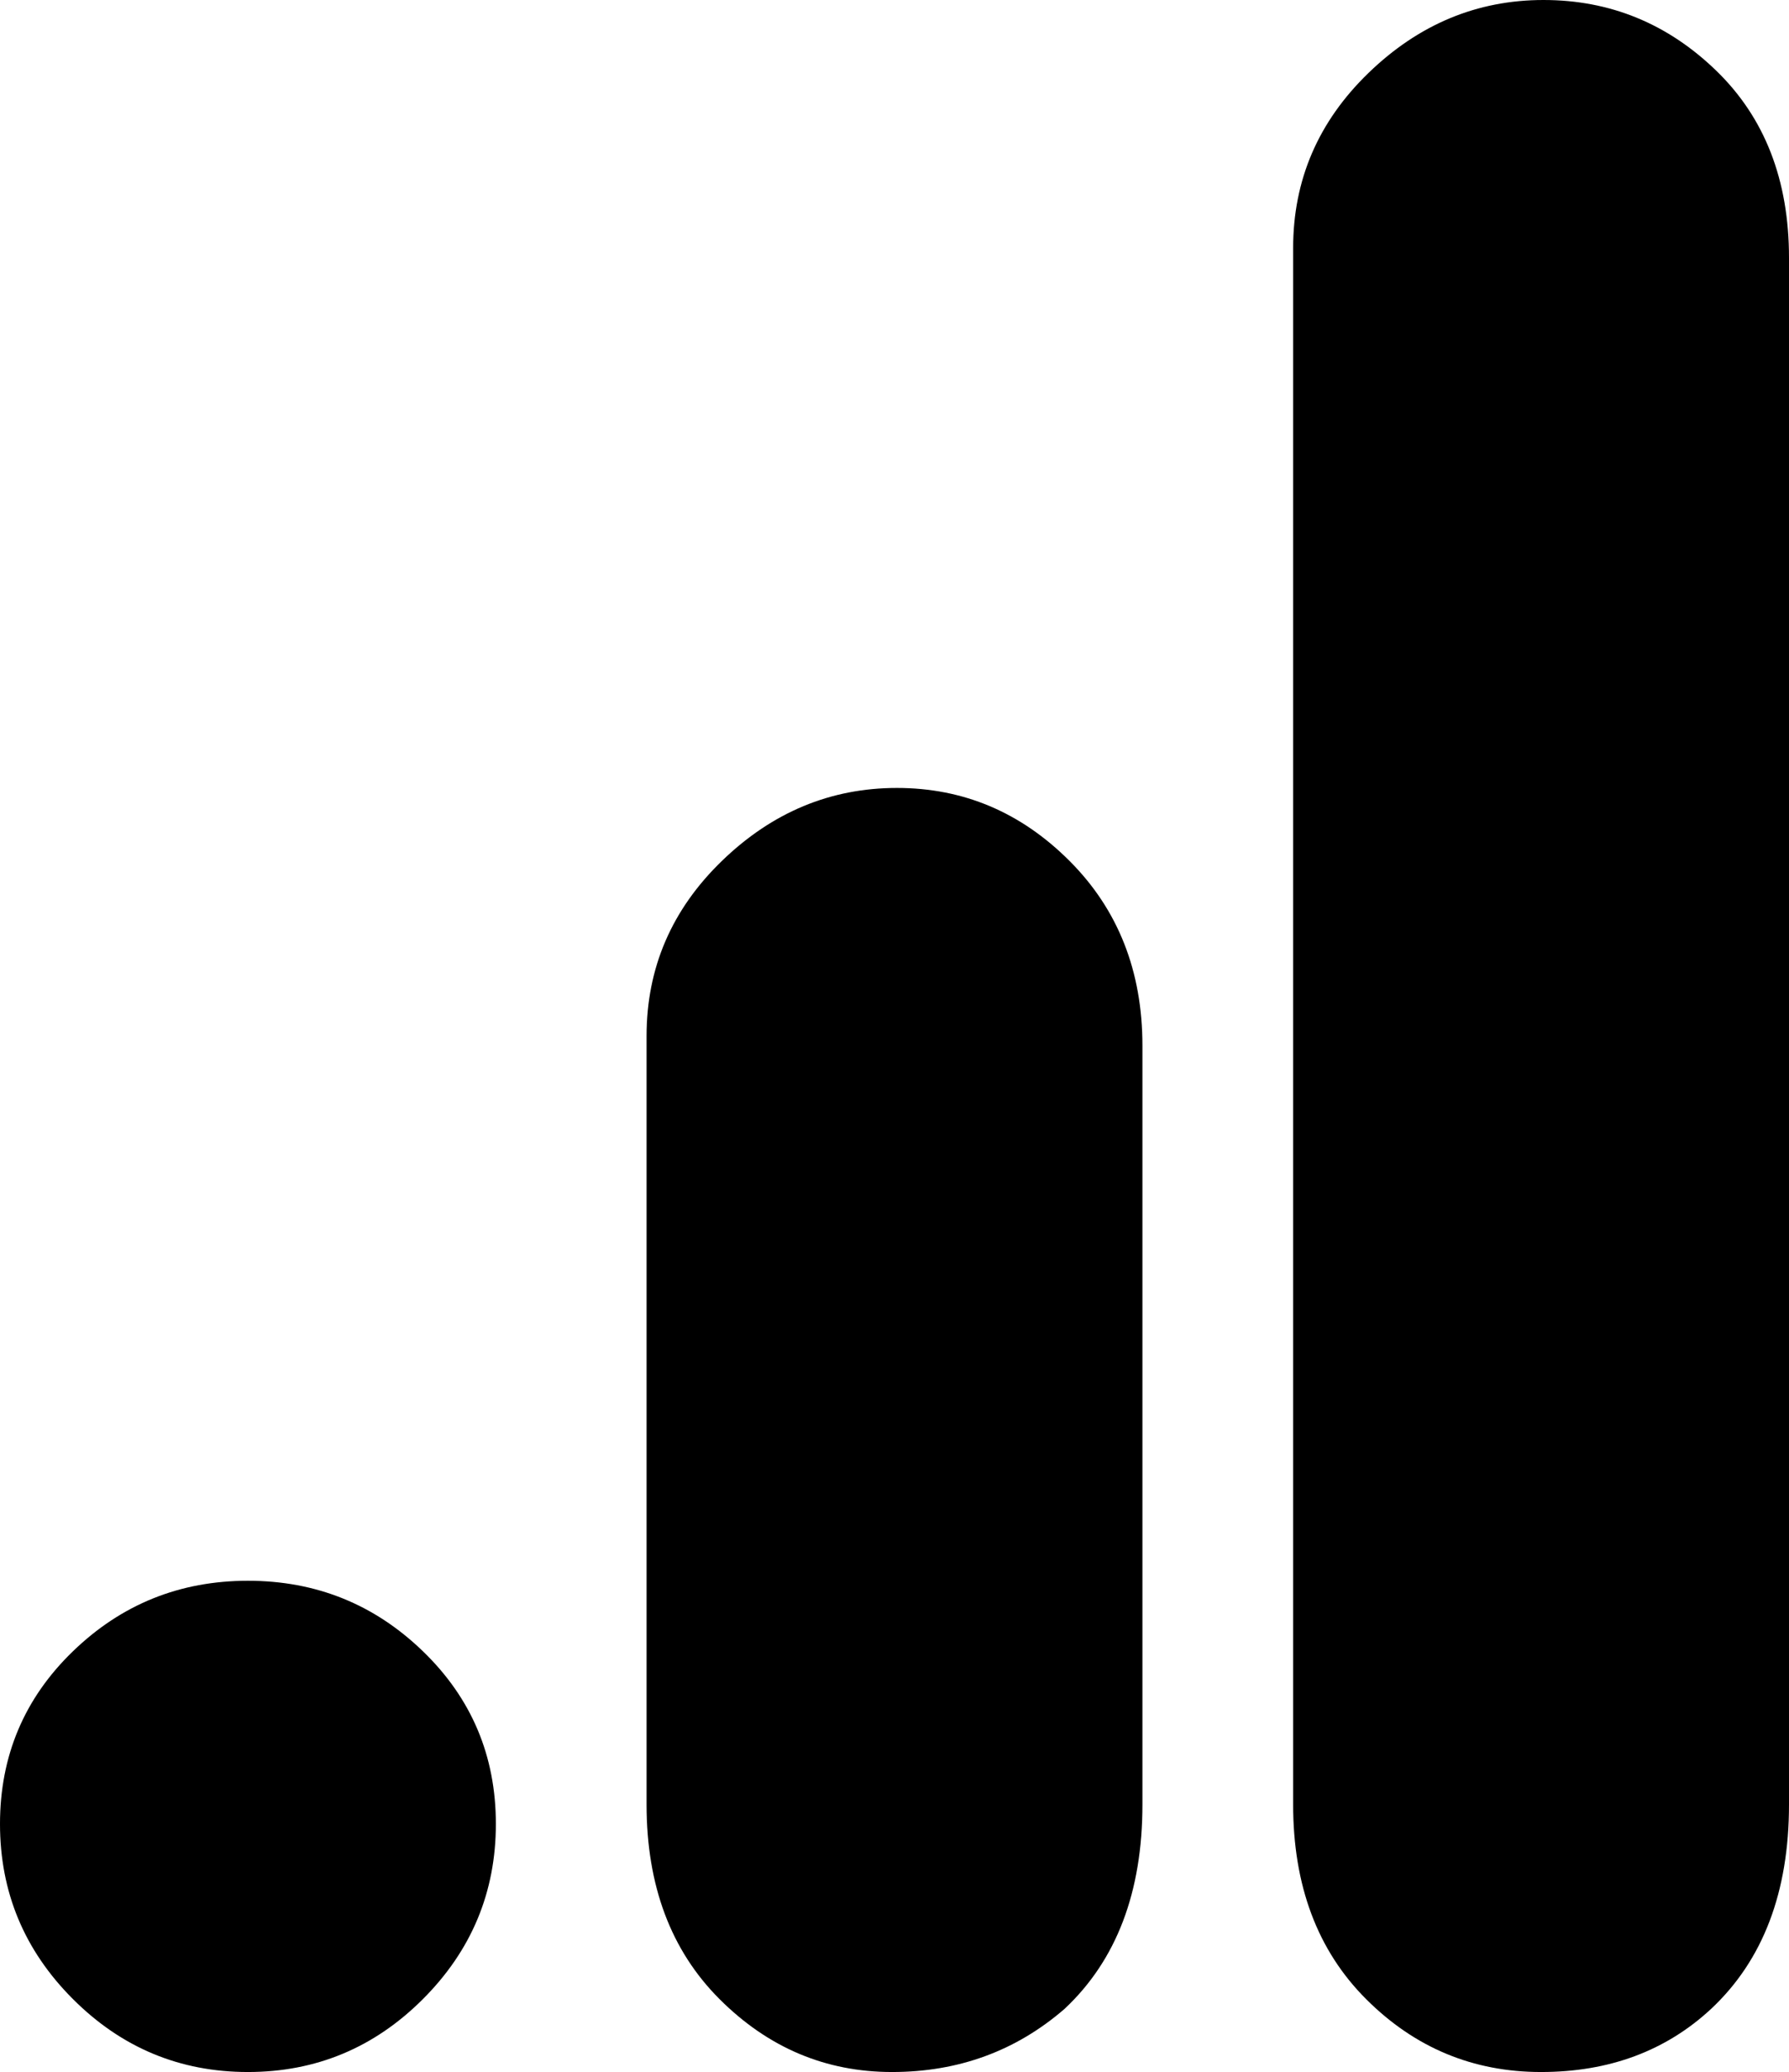 <svg xmlns="http://www.w3.org/2000/svg" viewBox="72 -21 368 426">
      <g transform="scale(1 -1) translate(0 -384)">
        <path d="M338 354V34Q338 9 353.0 -6.0Q368 -21 389.0 -21.0Q410 -21 424 -8Q440 7 440 34V352Q440 376 425.0 390.5Q410 405 389.5 405.0Q369 405 353.5 390.0Q338 375 338 354ZM205 192V34Q205 9 220.0 -6.0Q235 -21 255.5 -21.0Q276 -21 291 -8Q307 7 307 34V190Q307 213 292.0 228.0Q277 243 256.5 243.0Q236 243 220.5 228.0Q205 213 205 192ZM123 80Q144 80 159.0 65.5Q174 51 174.0 30.0Q174 9 159.0 -6.0Q144 -21 123.0 -21.0Q102 -21 87.0 -6.0Q72 9 72.0 30.0Q72 51 87.0 65.5Q102 80 123 80Z" />
      </g>
    </svg>
